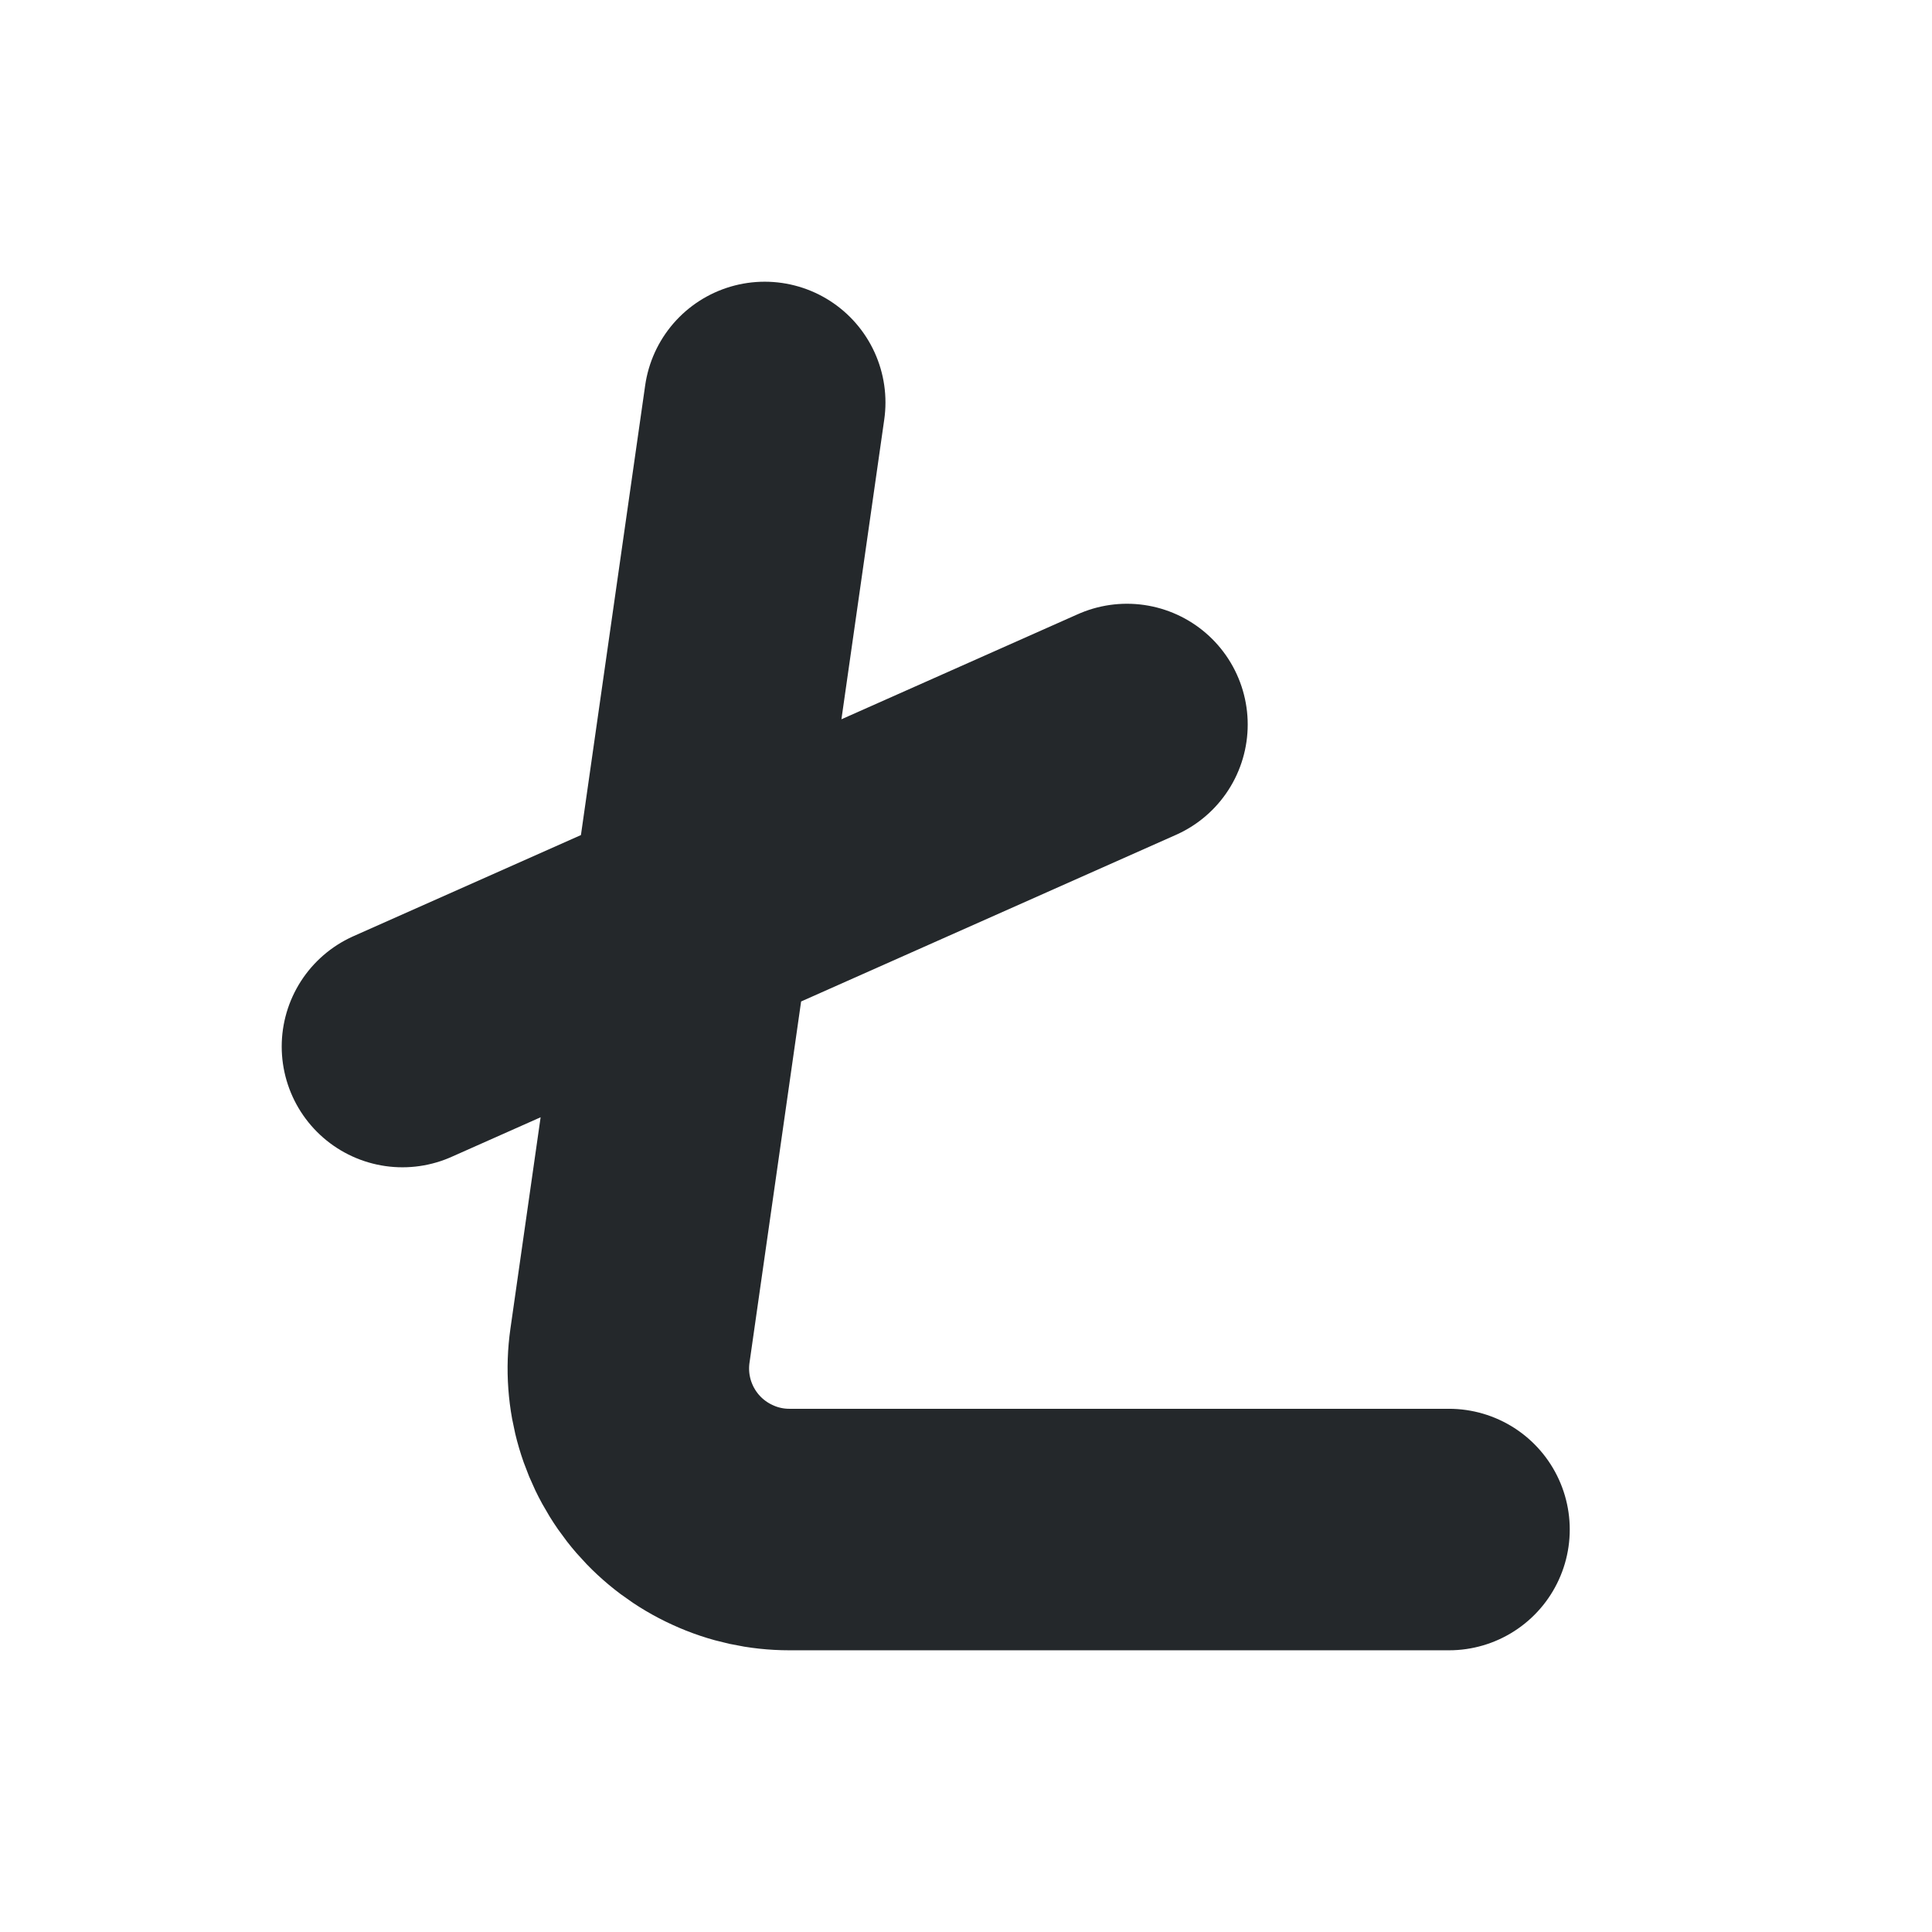 <svg width="16" height="16" viewBox="0 0 16 16" fill="none" xmlns="http://www.w3.org/2000/svg">
<path d="M12 12.667H6.537C6.346 12.667 6.157 12.626 5.984 12.546C5.81 12.467 5.655 12.351 5.53 12.207C5.405 12.063 5.312 11.893 5.258 11.71C5.204 11.527 5.19 11.334 5.217 11.145L6.333 3.333M9.333 6L3.333 8.667" stroke="#24282B" stroke-width="2" stroke-linecap="round" stroke-linejoin="round"/>
</svg>
